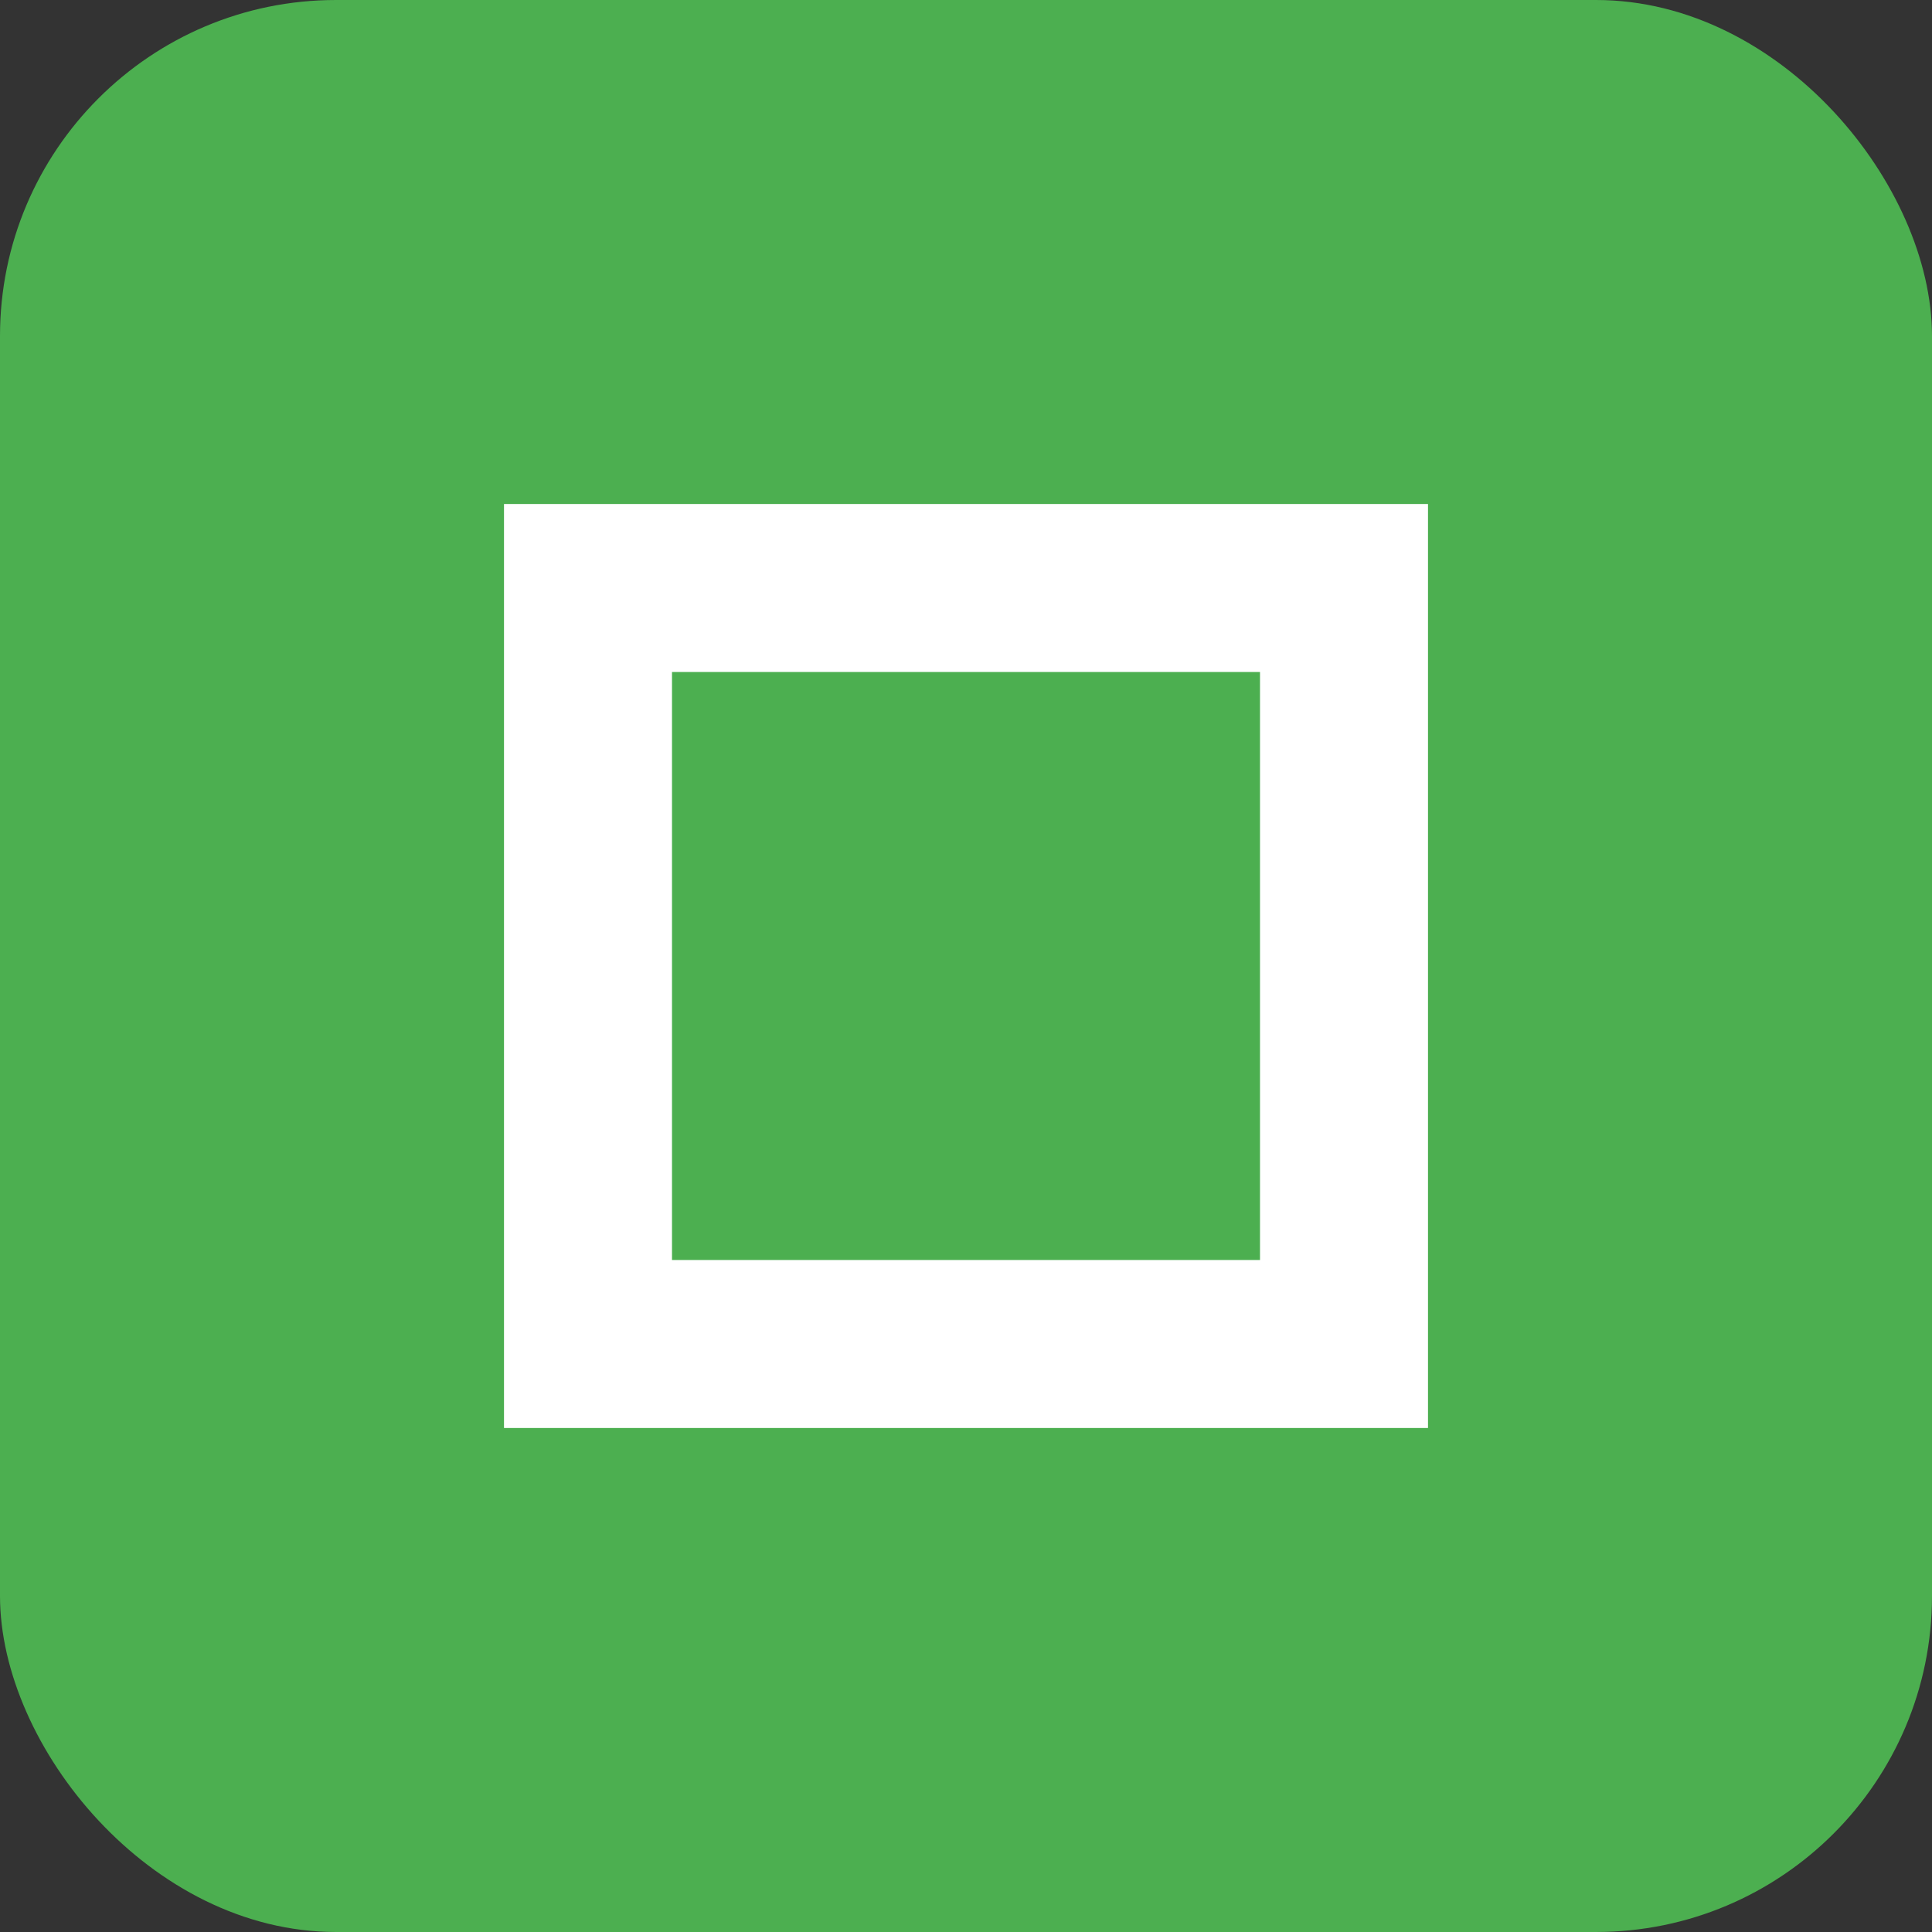 <?xml version="1.0" encoding="UTF-8"?>
<svg width="23" height="23" viewBox="0 0 23 23" fill="none" xmlns="http://www.w3.org/2000/svg">
    <rect x="0" y="0" width="23" height="23" fill="#333333" stroke="none"/>
    <rect width="23" height="23" rx="4" fill="#4CAF50"/>
    <path d="M6 6H17V17H6V6Z" fill="white"/>
    <path d="M8 8H15V15H8V8Z" fill="#4CAF50"/>
</svg> 